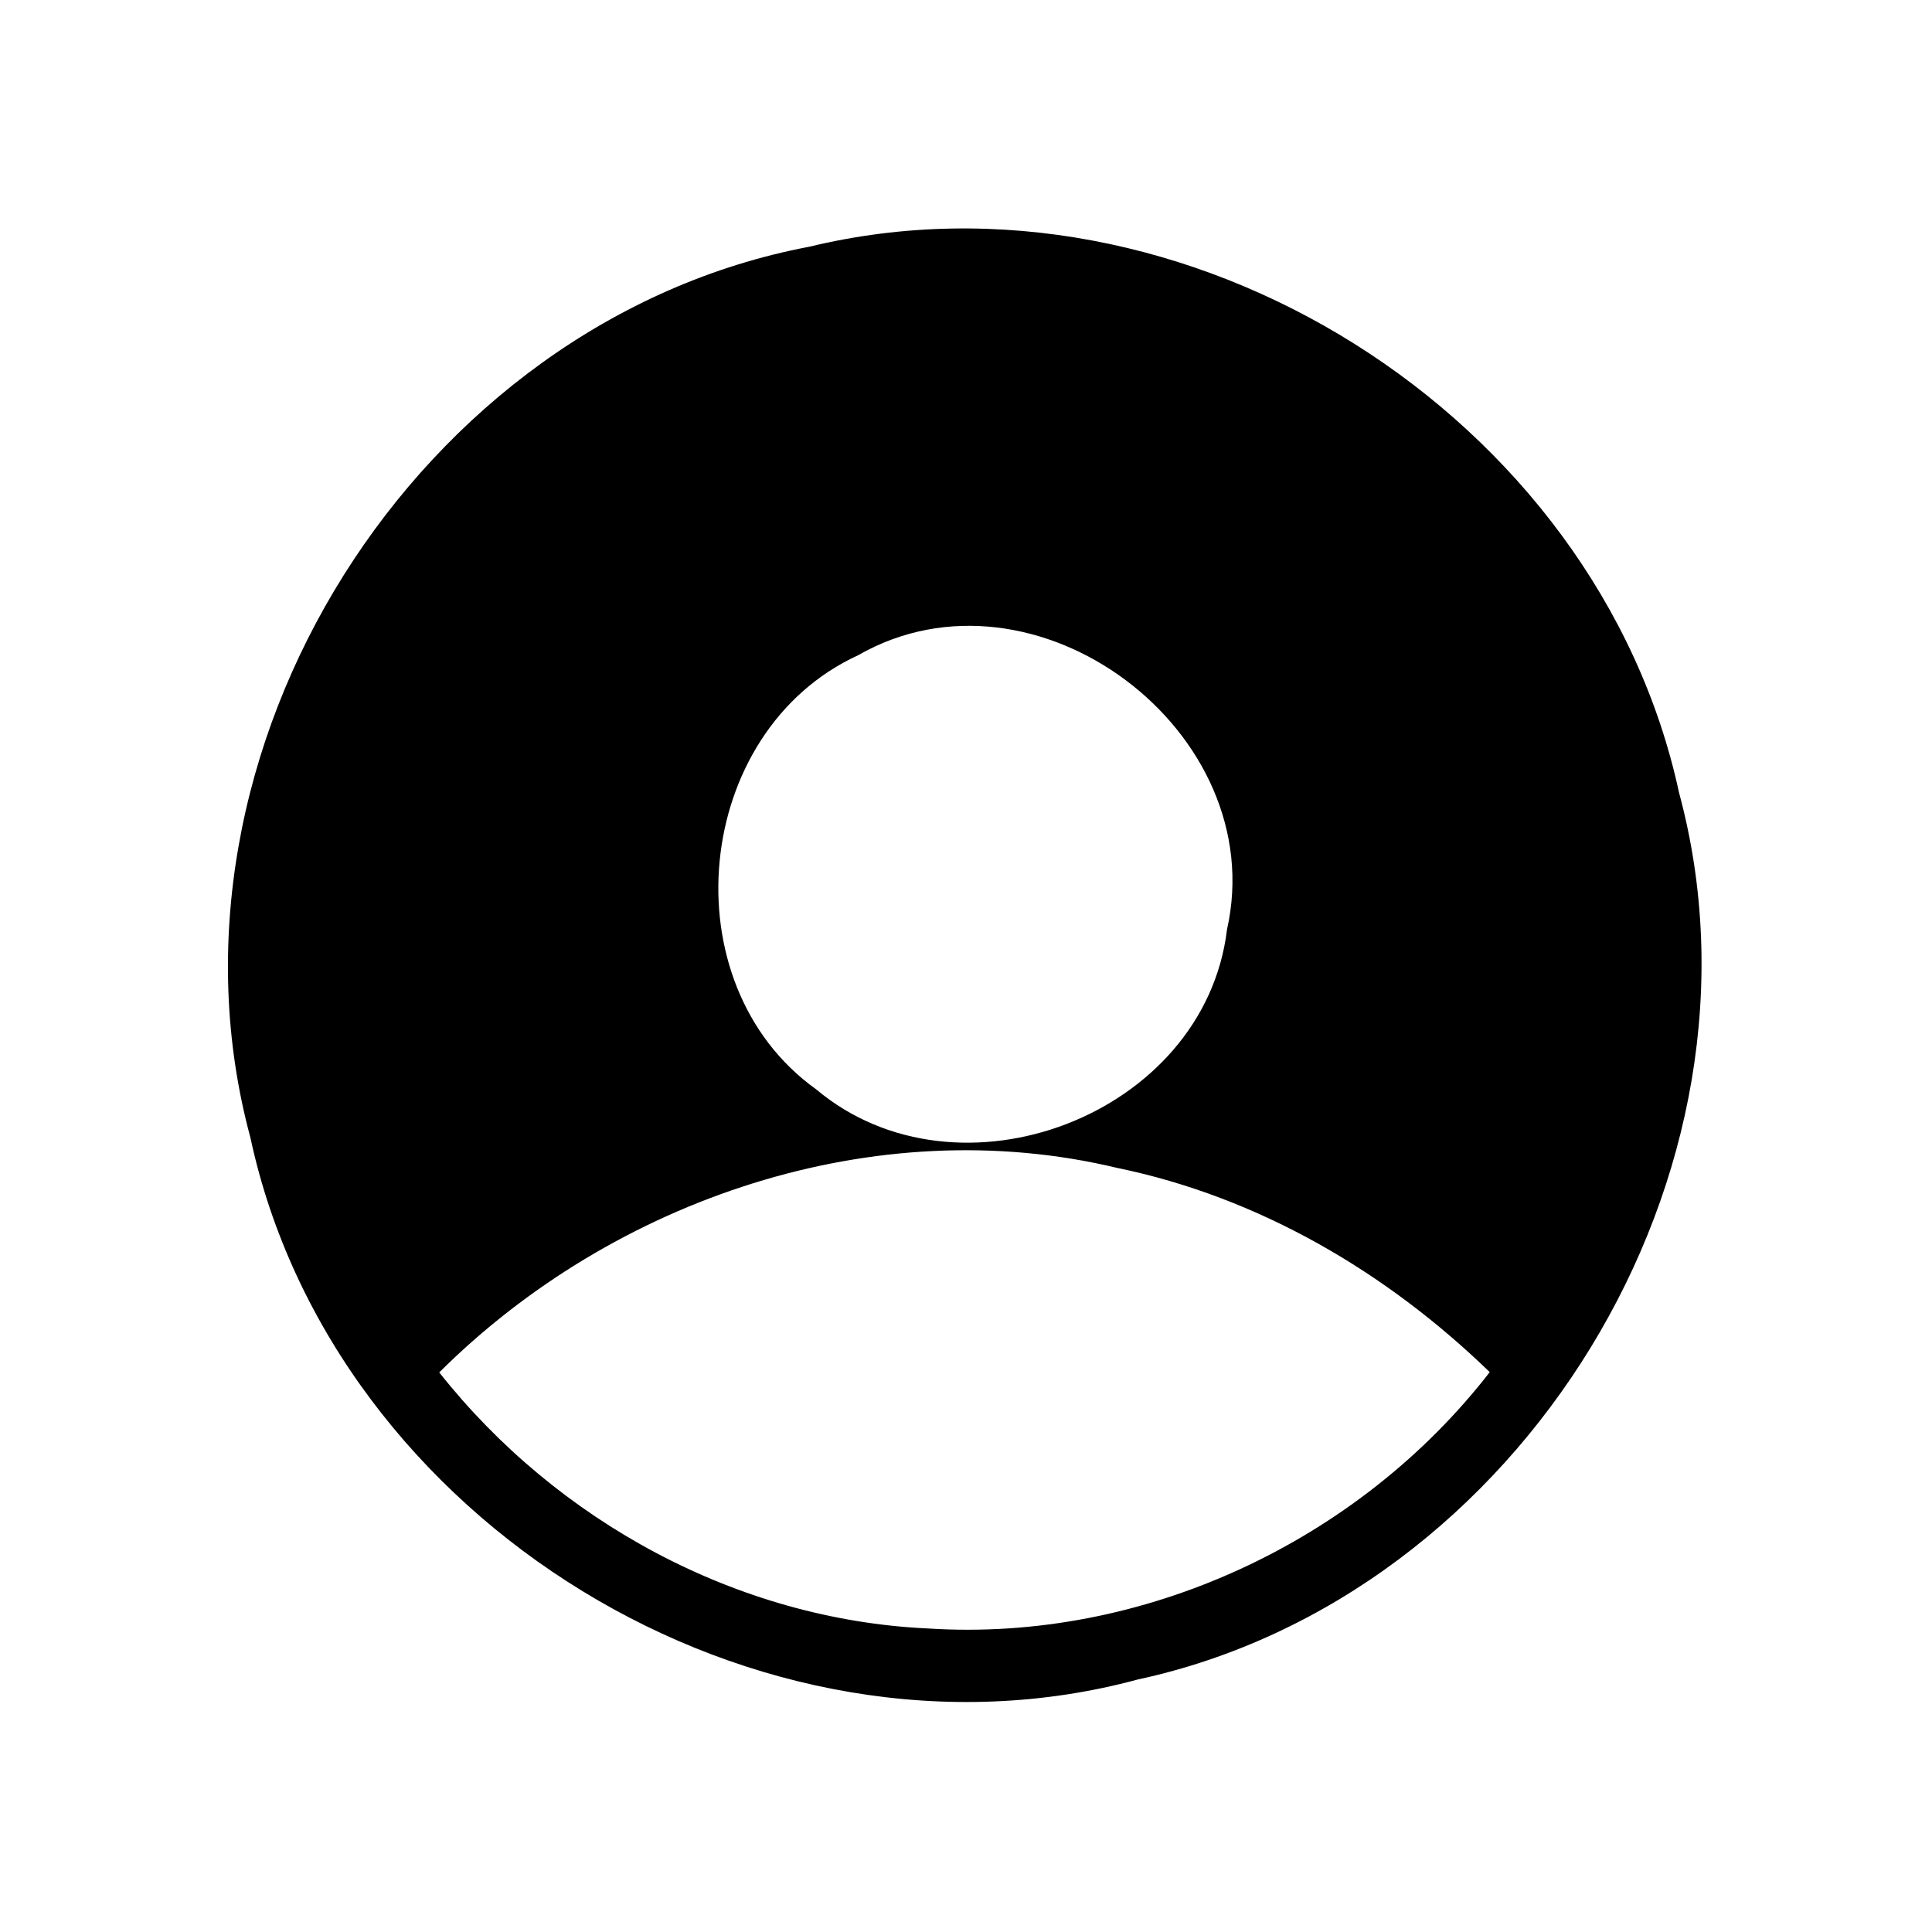 <?xml version="1.0" standalone="no"?><!DOCTYPE svg PUBLIC "-//W3C//DTD SVG 1.1//EN" "http://www.w3.org/Graphics/SVG/1.1/DTD/svg11.dtd"><svg t="1502782965966" class="icon" style="" viewBox="0 0 1024 1024" version="1.1" xmlns="http://www.w3.org/2000/svg" p-id="2746" xmlns:xlink="http://www.w3.org/1999/xlink" width="200" height="200"><defs><style type="text/css"></style></defs><path d="M429.01 130.756c199.34-48.2 417.793 89.293 460.937 289.449 54.34 201.113-83.558 426.121-286.859 469.949-201.387 54.477-426.664-83.558-470.356-287.133-55.297-204.66 88.336-432.945 296.278-472.265m25.804 216.539c-87.656 40.277-100.625 173.945-22.254 230.058 75.364 63.352 205.891 13.93 217.77-84.648 23.621-104.859-101.582-199.203-195.516-145.41M232.81 727.404c62.395 78.918 157.969 131.074 259.004 135.715 113.868 7.371 228.012-45.875 297.778-135.852-54.614-52.972-122.469-92.839-197.563-108.269-128.203-30.719-266.922 16.519-359.219 108.406z m0 0" p-id="2747"></path></svg>